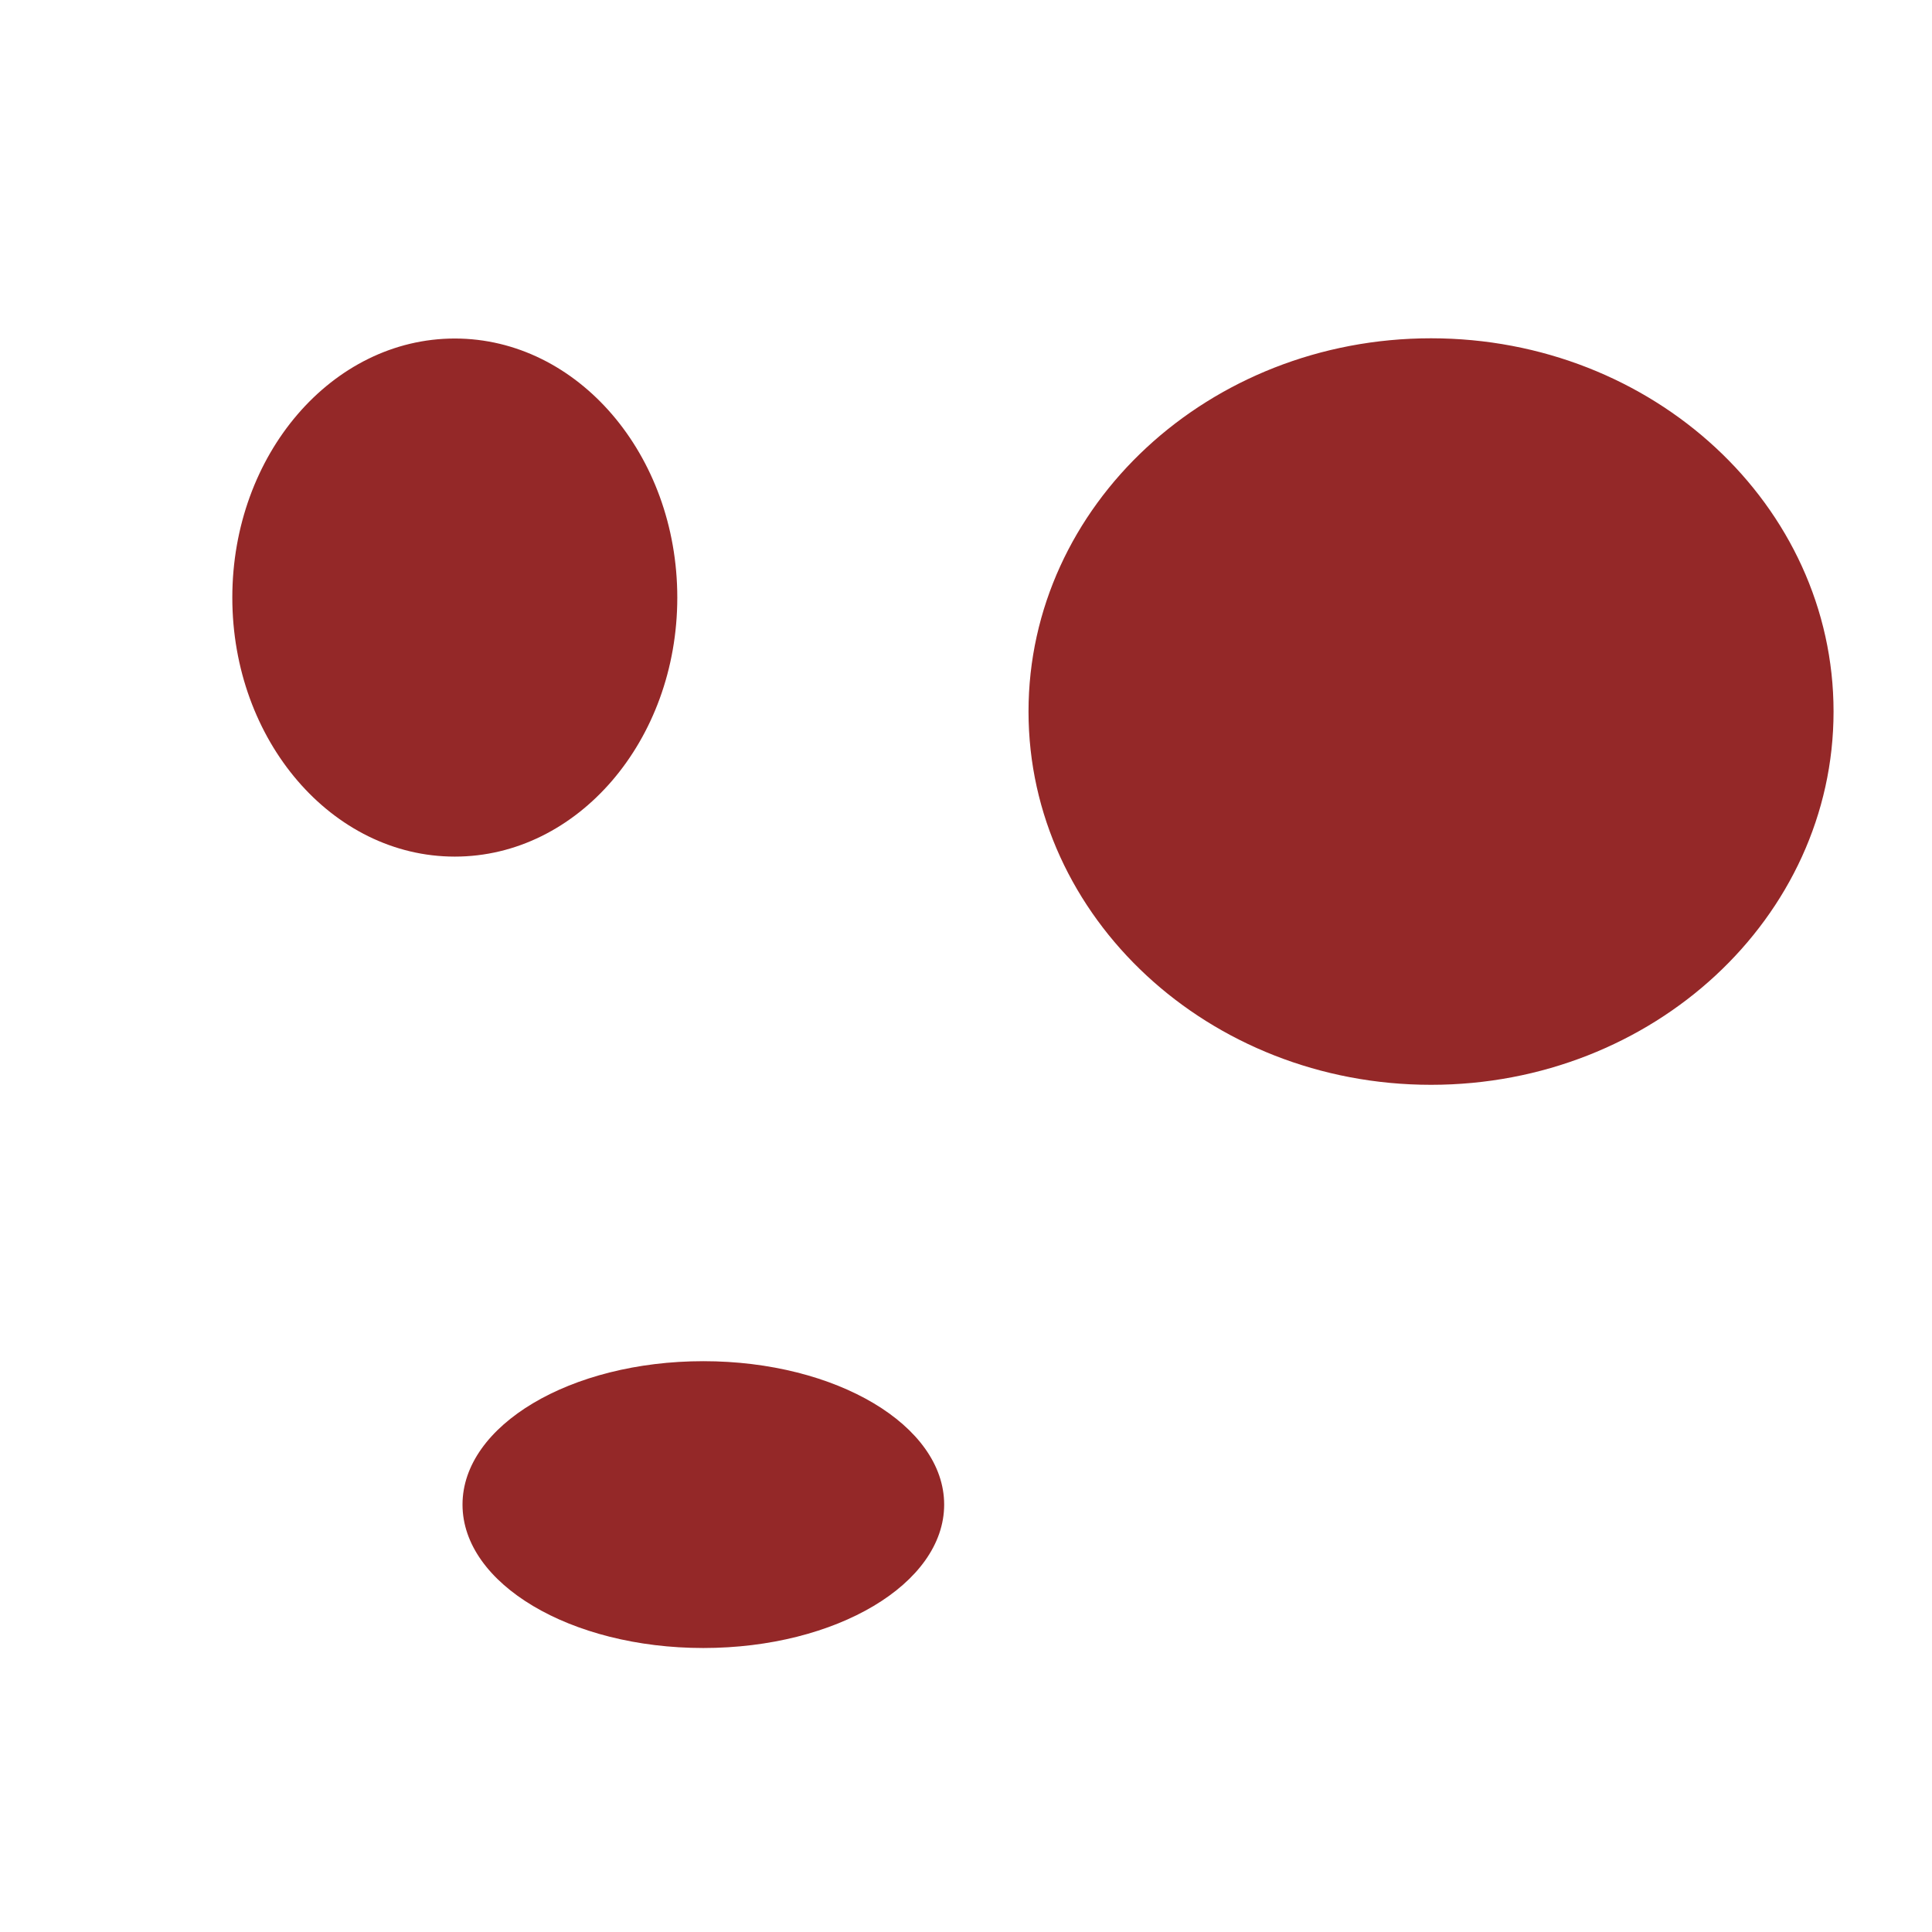 <?xml version="1.0" encoding="UTF-8" standalone="no"?>
<!DOCTYPE svg PUBLIC "-//W3C//DTD SVG 1.1//EN" "http://www.w3.org/Graphics/SVG/1.1/DTD/svg11.dtd">
<svg width="100%" height="100%" viewBox="0 0 100 100" version="1.1" xmlns="http://www.w3.org/2000/svg" xmlns:xlink="http://www.w3.org/1999/xlink" xml:space="preserve" xmlns:serif="http://www.serif.com/" style="fill-rule:evenodd;clip-rule:evenodd;stroke-linejoin:round;stroke-miterlimit:2;">
    <g transform="matrix(0.195,0,0,0.195,0,0)">
        <path d="M120.72,89.856C153.315,89.856 179.777,120.665 179.777,158.614C179.777,196.563 153.315,227.373 120.72,227.373C88.126,227.373 61.664,196.563 61.664,158.614C61.664,120.665 88.126,89.856 120.72,89.856ZM379.847,89.794C438.815,89.794 486.689,134.189 486.689,188.871C486.689,243.552 438.815,287.947 379.847,287.947C320.879,287.947 273.004,243.552 273.004,188.871C273.004,134.189 320.879,89.794 379.847,89.794ZM186.691,361.305C221.971,361.305 250.614,378.362 250.614,399.372C250.614,420.382 221.971,437.439 186.691,437.439C151.41,437.439 122.767,420.382 122.767,399.372C122.767,378.362 151.41,361.305 186.691,361.305Z" style="fill:#942828;"/>
    </g>
</svg>
